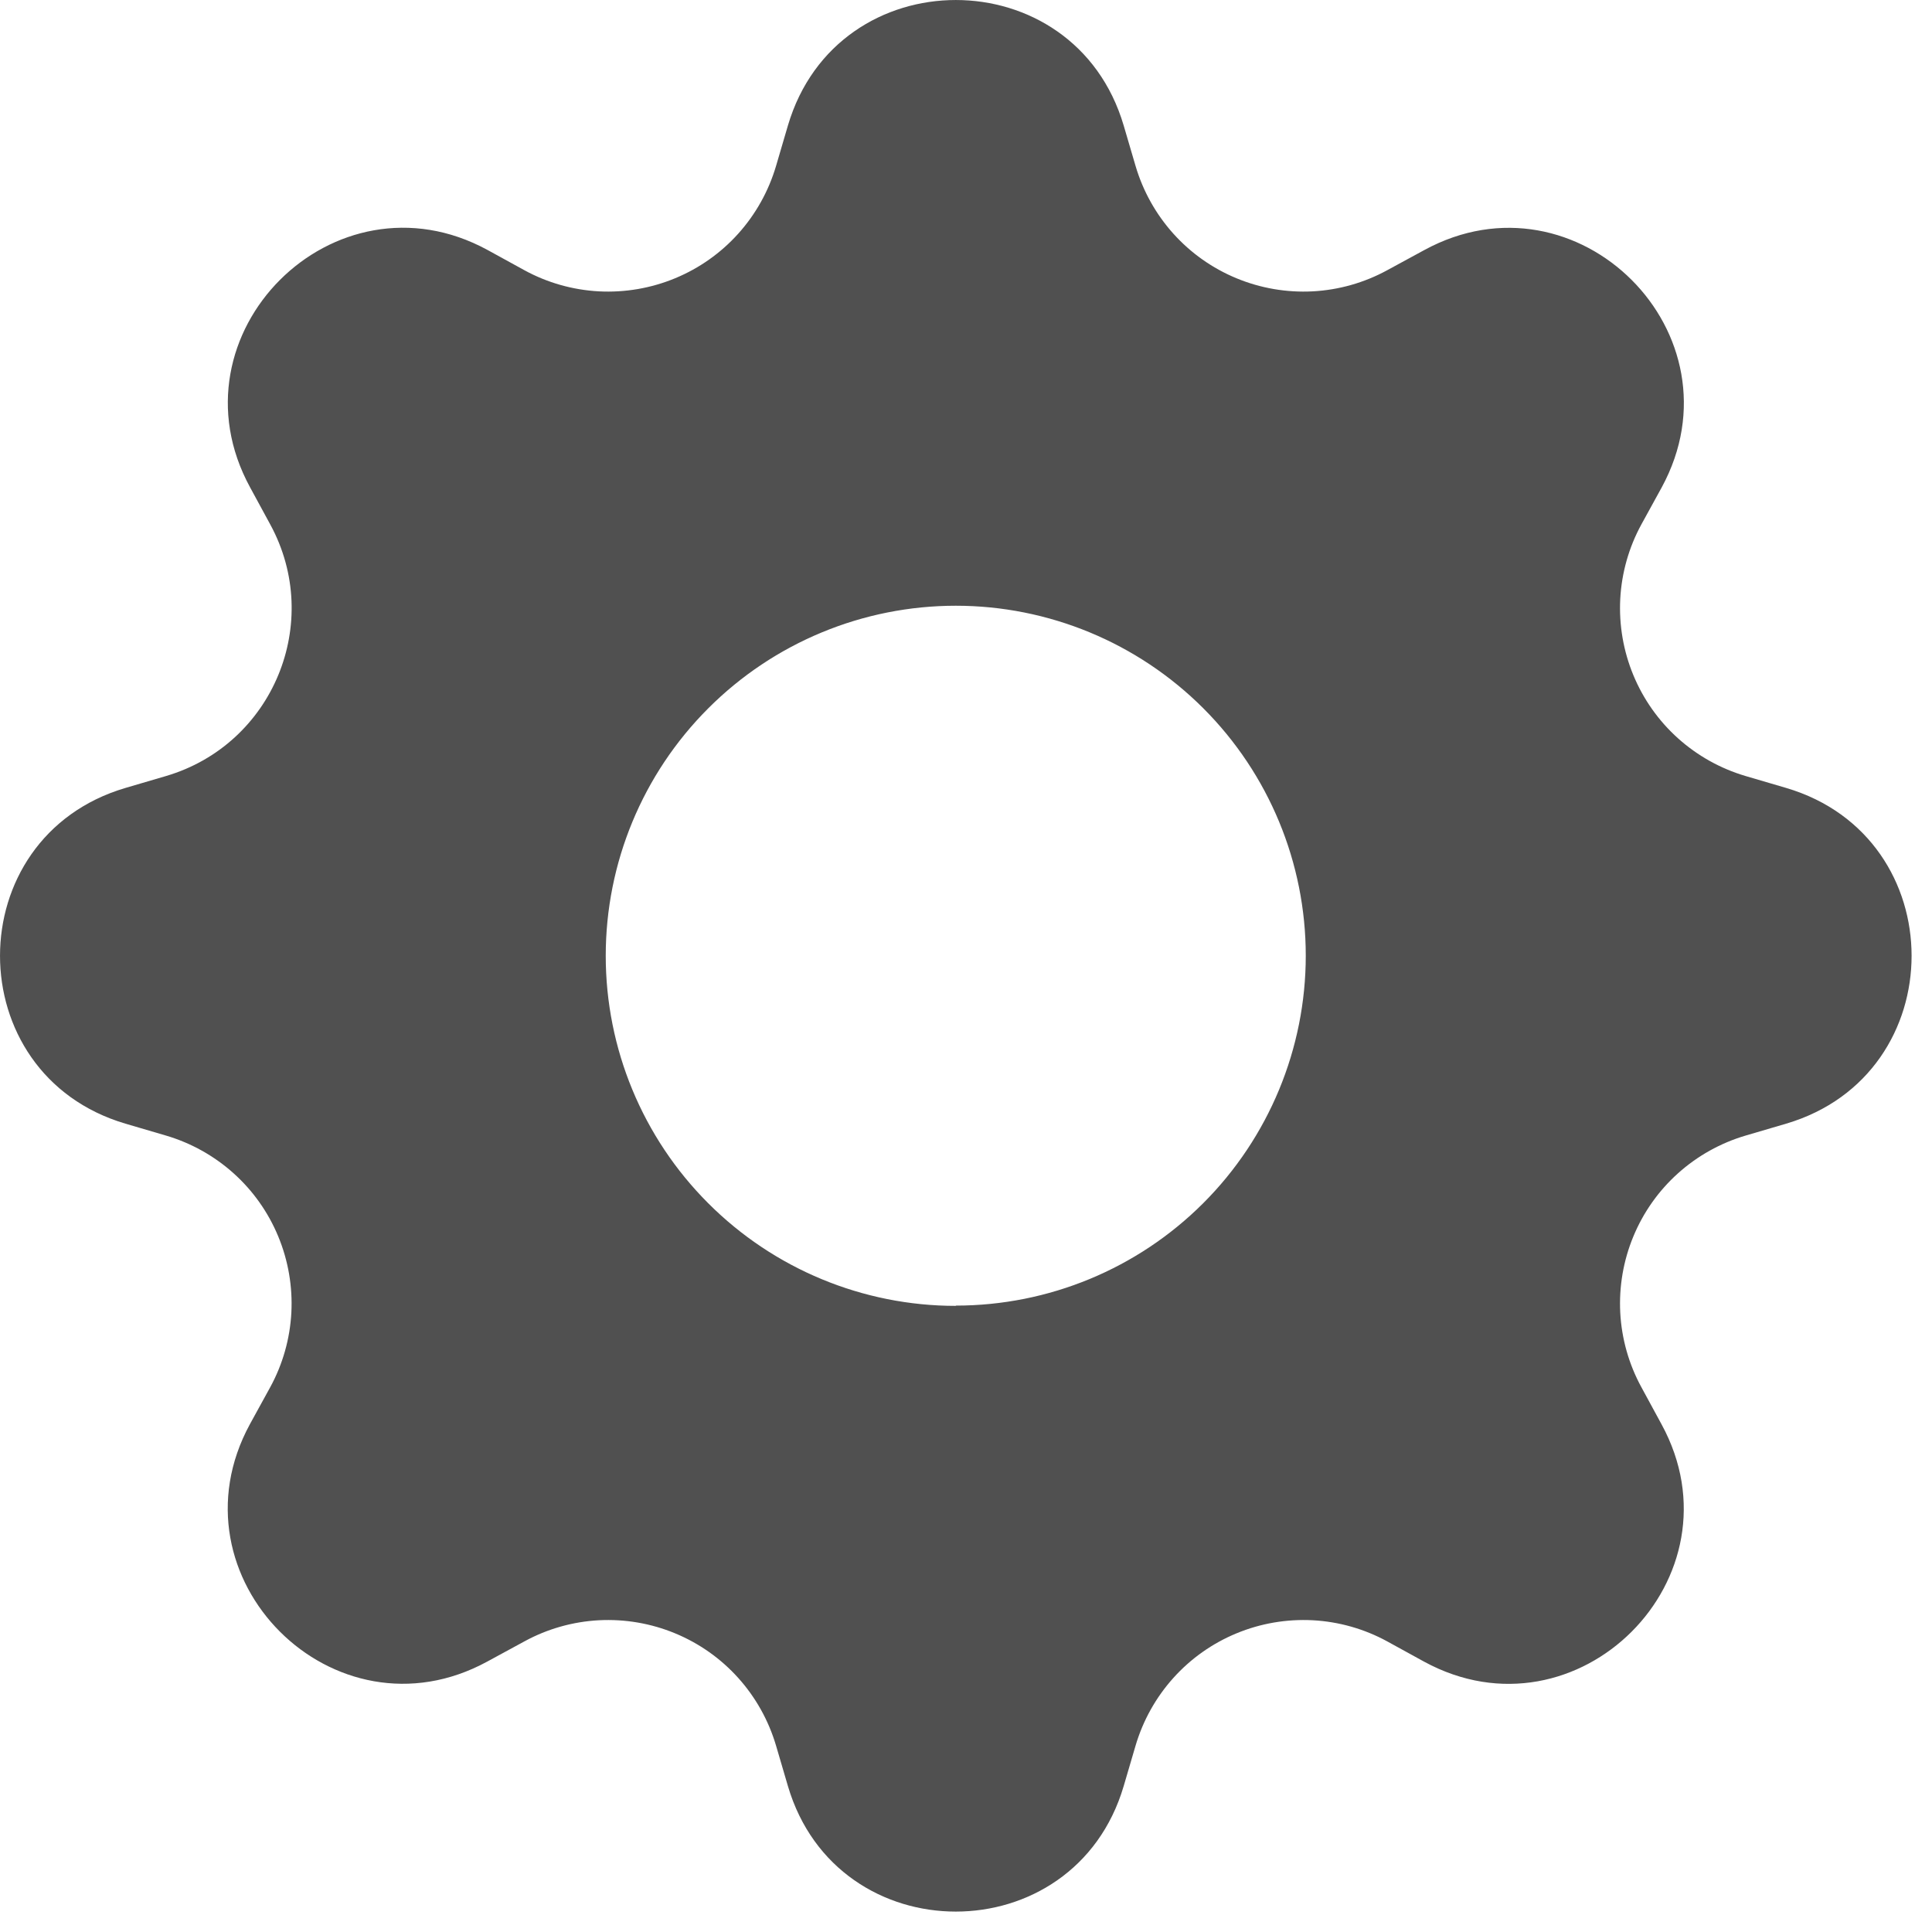 <svg width="36" height="36" viewBox="0 0 36 36" fill="none" xmlns="http://www.w3.org/2000/svg">
<g clip-path="url(#clip0_116_1764)">
<path d="M20.938 2.338C20.018 -0.779 15.602 -0.779 14.682 2.338L14.46 3.094C14.322 3.561 14.082 3.991 13.757 4.353C13.432 4.715 13.03 4.999 12.58 5.185C12.131 5.371 11.646 5.454 11.16 5.429C10.674 5.403 10.2 5.269 9.773 5.036L9.083 4.657C6.227 3.103 3.103 6.227 4.66 9.081L5.036 9.773C6.029 11.599 5.087 13.872 3.094 14.46L2.338 14.682C-0.779 15.602 -0.779 20.018 2.338 20.938L3.094 21.16C3.561 21.298 3.991 21.538 4.353 21.863C4.715 22.188 4.999 22.59 5.185 23.04C5.371 23.489 5.454 23.974 5.429 24.46C5.403 24.946 5.269 25.42 5.036 25.847L4.657 26.537C3.103 29.393 6.227 32.517 9.081 30.96L9.773 30.584C10.2 30.351 10.674 30.217 11.16 30.191C11.646 30.166 12.131 30.249 12.58 30.435C13.03 30.621 13.432 30.905 13.757 31.267C14.082 31.629 14.322 32.059 14.46 32.526L14.682 33.282C15.602 36.399 20.018 36.399 20.938 33.282L21.16 32.526C21.298 32.059 21.538 31.629 21.863 31.267C22.188 30.905 22.59 30.621 23.04 30.435C23.489 30.249 23.974 30.166 24.46 30.191C24.946 30.217 25.42 30.351 25.847 30.584L26.537 30.963C29.393 32.517 32.517 29.393 30.96 26.539L30.584 25.847C30.351 25.42 30.217 24.946 30.191 24.46C30.166 23.974 30.249 23.489 30.435 23.04C30.621 22.59 30.905 22.188 31.267 21.863C31.629 21.538 32.059 21.298 32.526 21.16L33.282 20.938C36.399 20.018 36.399 15.602 33.282 14.682L32.526 14.46C32.059 14.322 31.629 14.082 31.267 13.757C30.905 13.432 30.621 13.03 30.435 12.58C30.249 12.131 30.166 11.646 30.191 11.16C30.217 10.674 30.351 10.2 30.584 9.773L30.963 9.083C32.517 6.227 29.393 3.103 26.539 4.66L25.847 5.036C25.42 5.269 24.946 5.403 24.46 5.429C23.974 5.454 23.489 5.371 23.04 5.185C22.59 4.999 22.188 4.715 21.863 4.353C21.538 3.991 21.298 3.561 21.16 3.094L20.938 2.338V2.338ZM17.81 24.333C16.08 24.333 14.421 23.646 13.198 22.422C11.974 21.199 11.287 19.54 11.287 17.81C11.287 16.08 11.974 14.421 13.198 13.198C14.421 11.974 16.08 11.287 17.81 11.287C19.539 11.287 21.198 11.974 22.421 13.197C23.644 14.42 24.331 16.078 24.331 17.808C24.331 19.537 23.644 21.196 22.421 22.419C21.198 23.642 19.539 24.328 17.81 24.328V24.333Z" fill="#505050"/>
</g>
<defs>
<clipPath id="clip0_116_1764">
<rect width="35.62" height="35.62" fill="white"/>
</clipPath>
</defs>
</svg>
